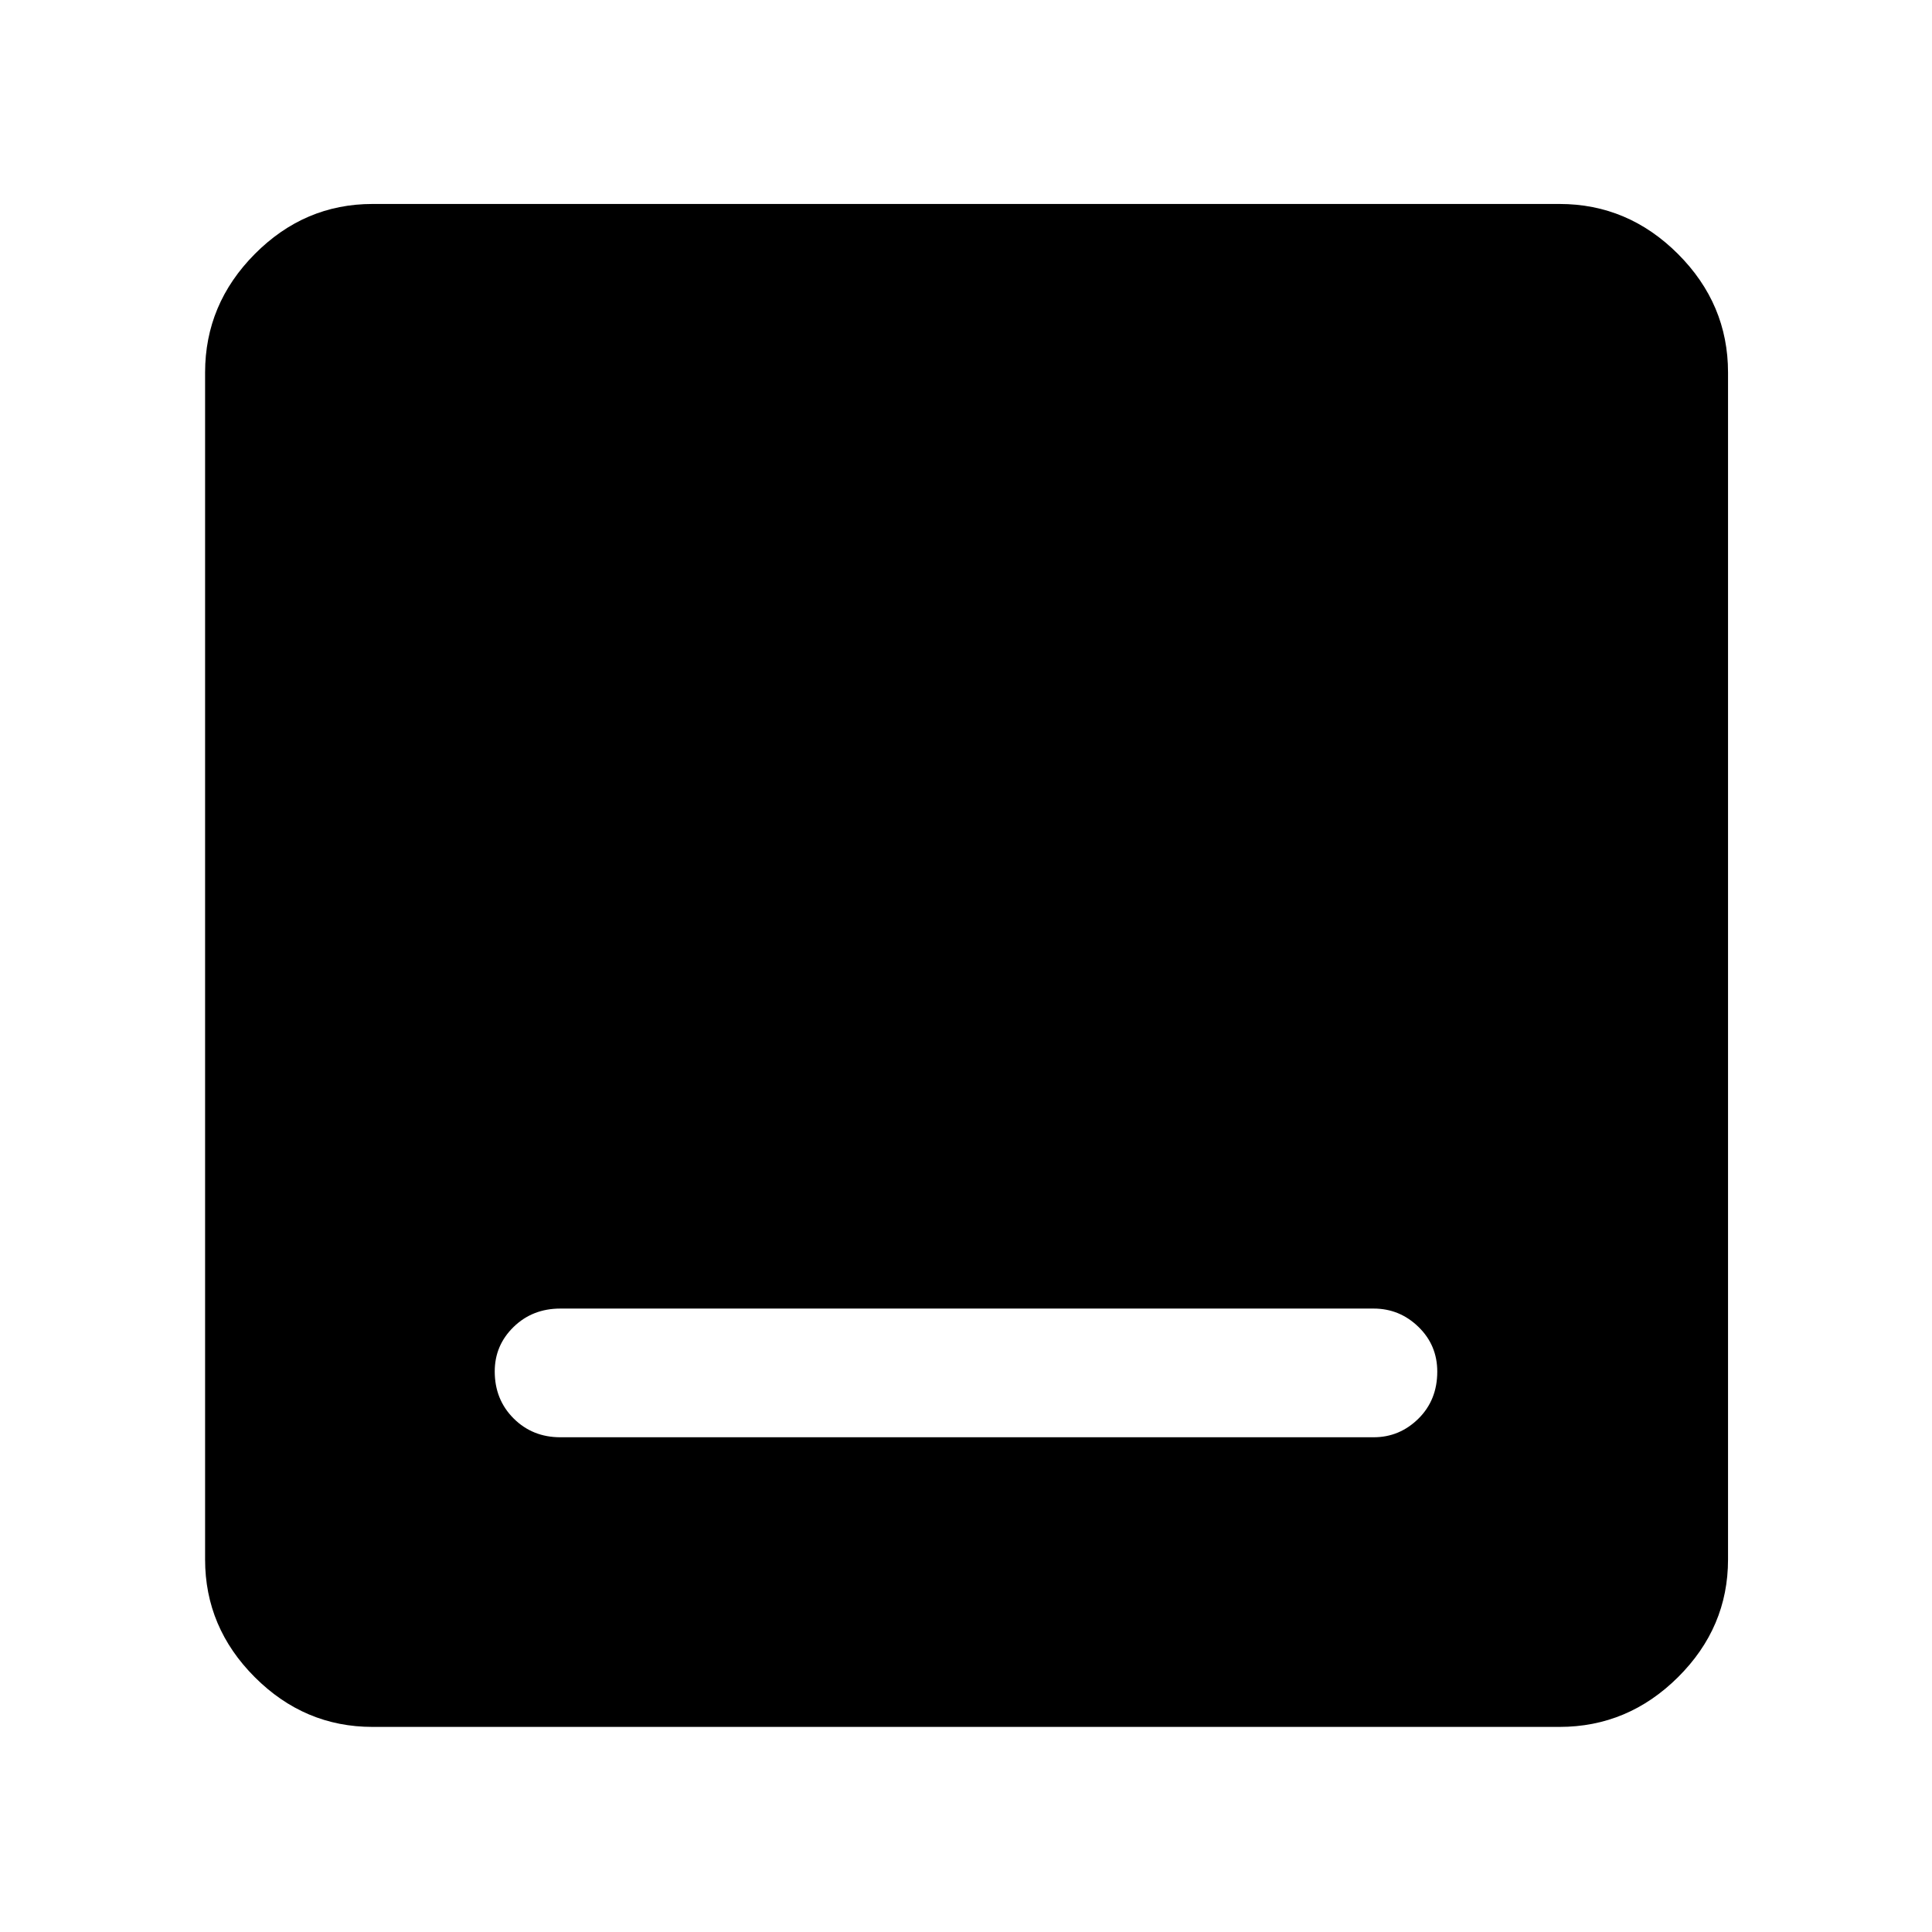 <svg xmlns="http://www.w3.org/2000/svg" height="48" viewBox="0 -960 960 960" width="48"><path d="M278.44-245.83h404.12q12.87 0 22.24-9.24 9.37-9.25 9.37-23.39 0-13.15-9.37-22.24-9.37-9.08-22.24-9.08H278.44q-13.87 0-23.24 9.13t-9.37 22.11q0 13.97 9.37 23.34t23.24 9.37Zm-93.35 143.92q-33.78 0-58.48-24.7-24.7-24.7-24.7-58.48v-589.82q0-34.01 24.7-58.88 24.7-24.86 58.48-24.86h589.82q34.01 0 58.88 24.86 24.86 24.87 24.86 58.88v589.82q0 33.78-24.86 58.48-24.87 24.7-58.88 24.7H185.09Z"/></svg>